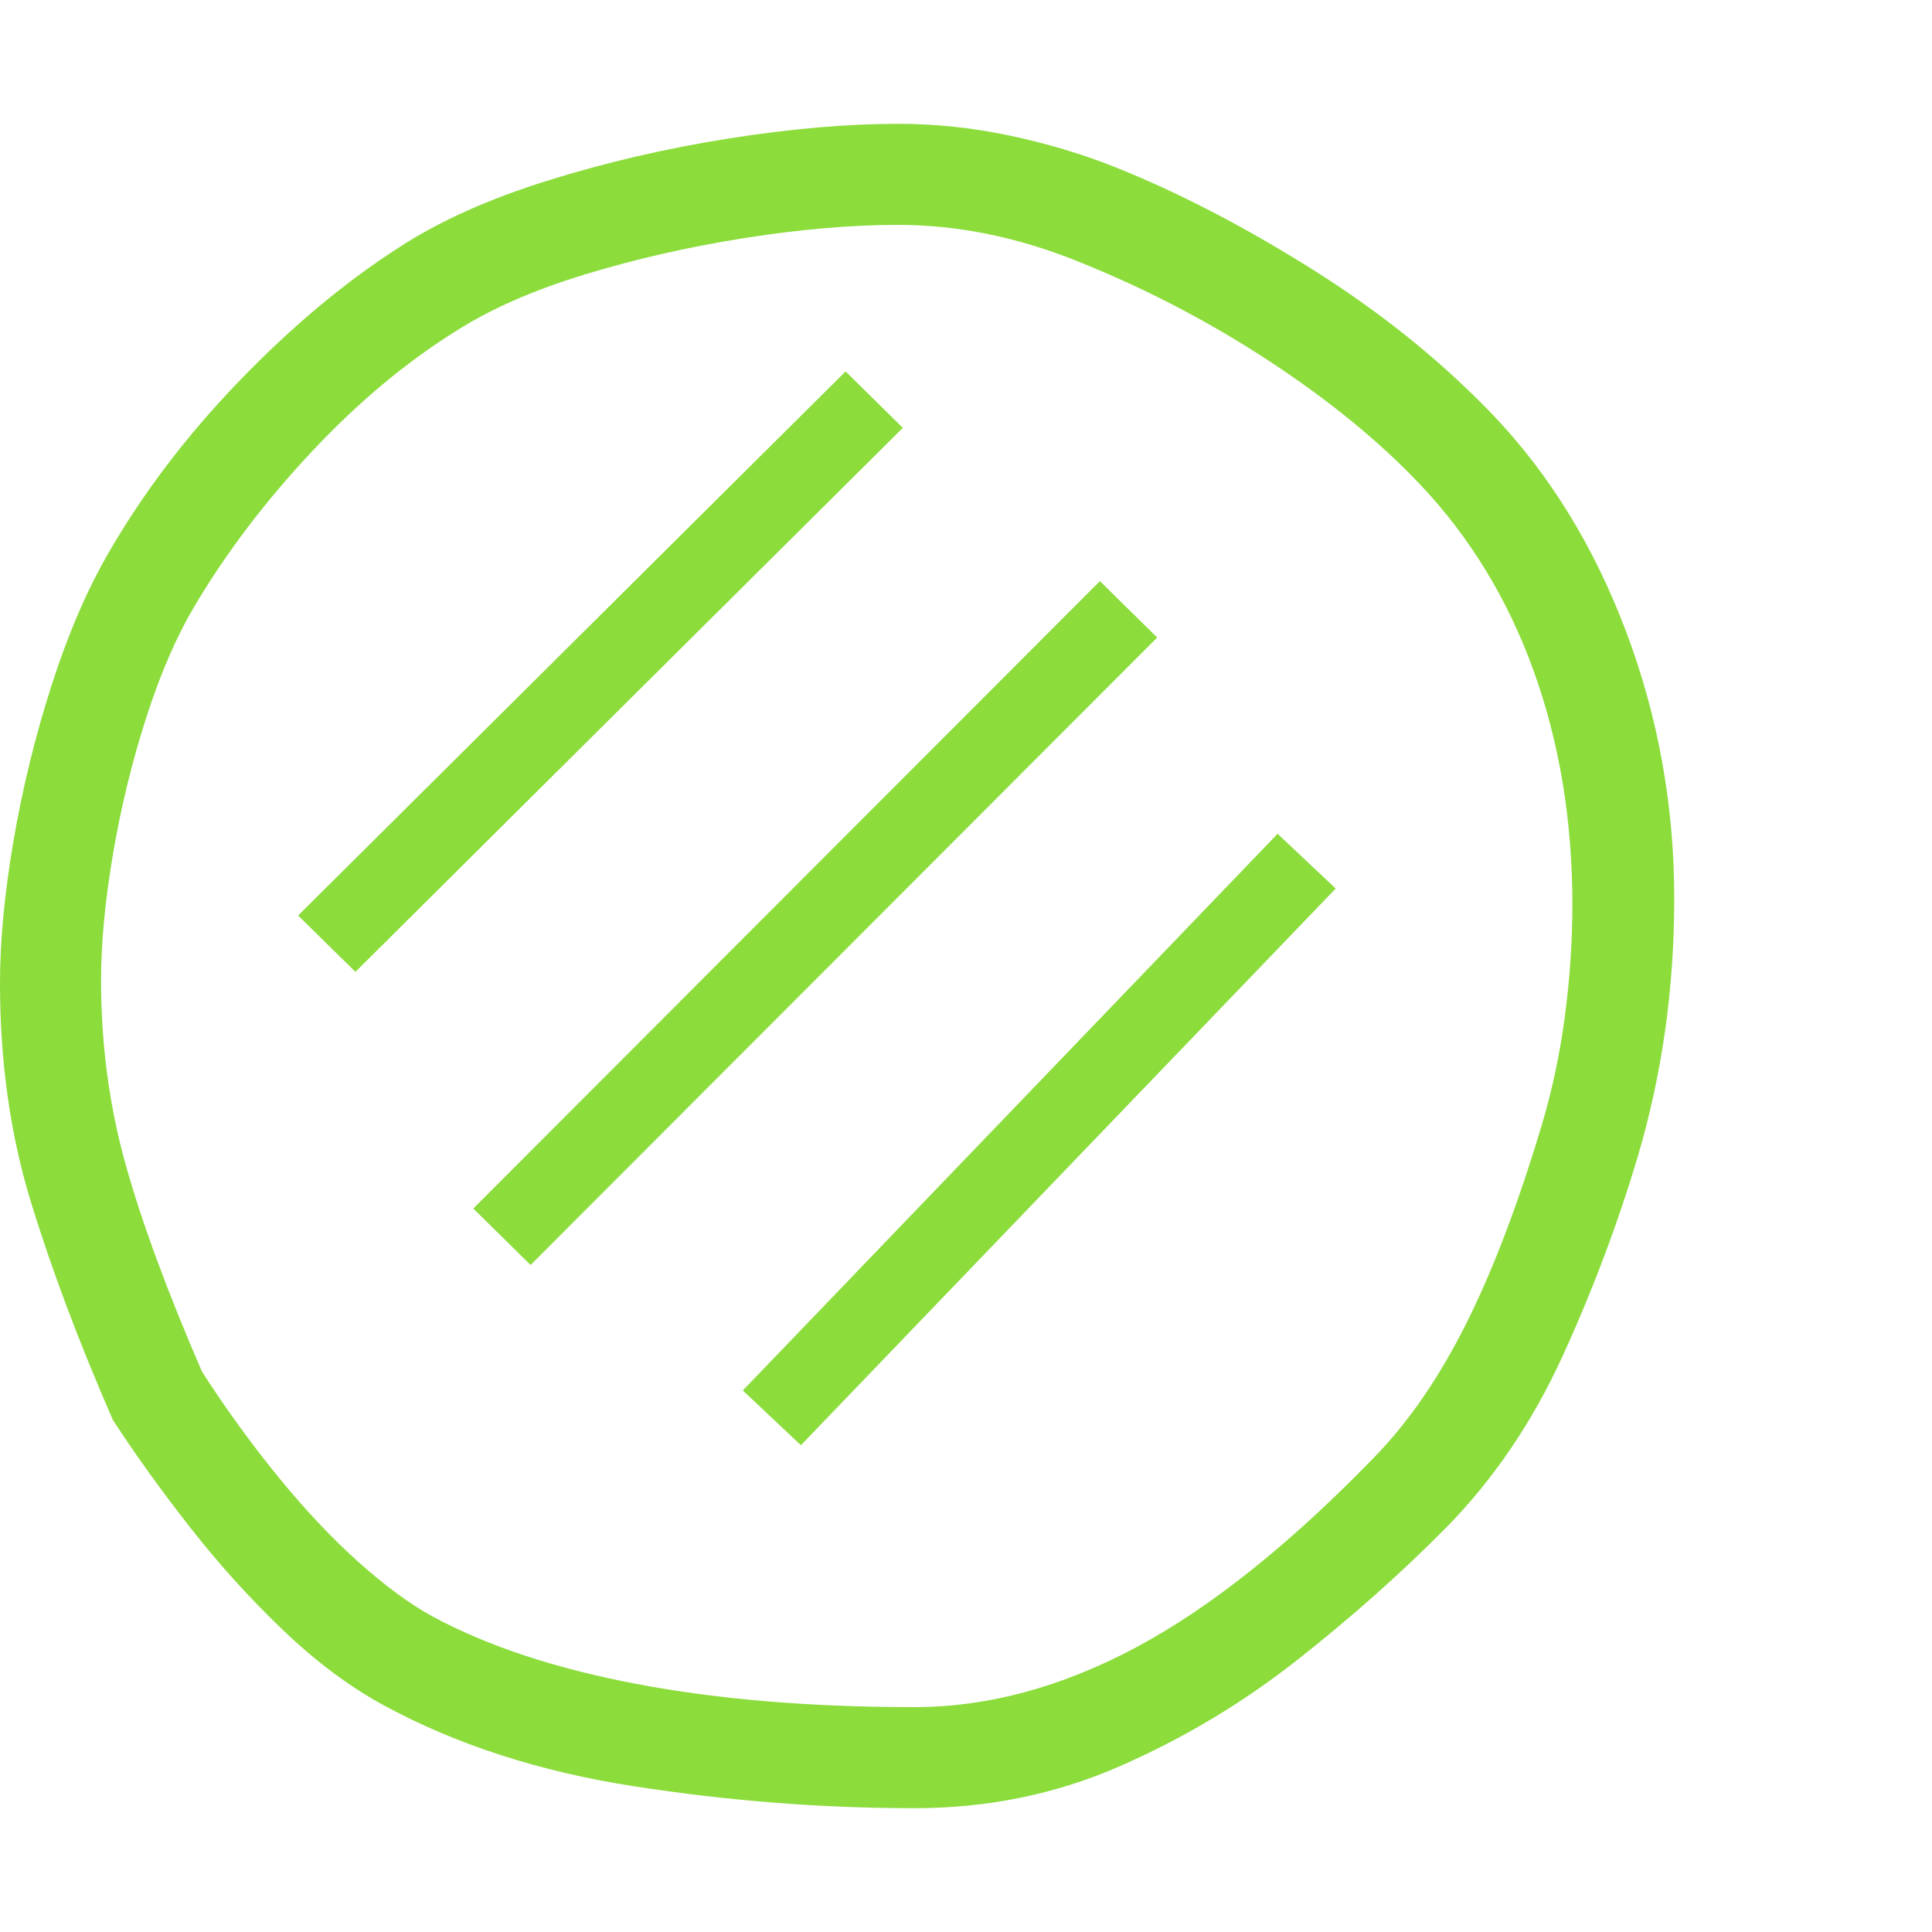 <svg version="1.1" xmlns="http://www.w3.org/2000/svg" style="fill:rgba(0,0,0,1.0)" width="256" height="256" viewBox="0 0 35.844 31.25"><path fill="rgb(140, 220, 60)" d="M16.969 31.25 C15.25 31.25 13.516 31.115 11.766 30.844 C10.016 30.573 8.469 30.073 7.125 29.344 C6.49 29 5.862 28.531 5.242 27.938 C4.622 27.344 4.044 26.703 3.508 26.016 C2.971 25.328 2.5 24.672 2.094 24.047 C1.458 22.589 0.951 21.237 0.57 19.992 C0.19 18.747 0 17.401 0 15.953 C0 15.161 0.083 14.279 0.25 13.305 C0.417 12.331 0.651 11.372 0.953 10.43 C1.255 9.487 1.604 8.672 2 7.984 C2.646 6.859 3.458 5.789 4.438 4.773 C5.417 3.758 6.411 2.927 7.422 2.281 C8.161 1.802 9.073 1.393 10.156 1.055 C11.24 0.716 12.359 0.456 13.516 0.273 C14.672 0.091 15.719 -0 16.656 -0 C17.354 -0 18.047 0.073 18.734 0.219 C19.422 0.365 20.068 0.557 20.672 0.797 C21.849 1.266 23.076 1.901 24.352 2.703 C25.628 3.505 26.745 4.406 27.703 5.406 C28.755 6.51 29.578 7.852 30.172 9.43 C30.766 11.008 31.062 12.656 31.062 14.375 C31.062 16.031 30.839 17.62 30.391 19.141 C30.016 20.401 29.549 21.641 28.992 22.859 C28.435 24.078 27.719 25.135 26.844 26.031 C26.01 26.875 25.089 27.695 24.078 28.492 C23.068 29.289 21.969 29.948 20.781 30.469 C19.594 30.99 18.323 31.25 16.969 31.25 Z M16.969 29.375 C18.323 29.375 19.693 29.005 21.078 28.266 C22.464 27.526 23.943 26.344 25.516 24.719 C26.141 24.073 26.701 23.258 27.195 22.273 C27.69 21.289 28.156 20.068 28.594 18.609 C28.792 17.953 28.938 17.273 29.031 16.57 C29.125 15.867 29.172 15.172 29.172 14.484 C29.172 12.922 28.932 11.477 28.453 10.148 C27.974 8.82 27.271 7.667 26.344 6.688 C25.583 5.885 24.646 5.12 23.531 4.391 C22.417 3.661 21.234 3.047 19.984 2.547 C18.87 2.099 17.76 1.875 16.656 1.875 C15.802 1.875 14.859 1.956 13.828 2.117 C12.797 2.279 11.802 2.505 10.844 2.797 C9.885 3.089 9.083 3.443 8.438 3.859 C7.521 4.432 6.635 5.174 5.781 6.086 C4.927 6.997 4.208 7.943 3.625 8.922 C3.281 9.495 2.977 10.195 2.711 11.023 C2.445 11.852 2.24 12.698 2.094 13.562 C1.948 14.427 1.875 15.203 1.875 15.891 C1.875 17.078 2.026 18.214 2.328 19.297 C2.63 20.38 3.104 21.667 3.75 23.156 C4.208 23.865 4.685 24.521 5.18 25.125 C5.674 25.729 6.167 26.25 6.656 26.688 C7.146 27.125 7.599 27.458 8.016 27.688 C9.036 28.24 10.302 28.659 11.812 28.945 C13.323 29.232 15.042 29.375 16.969 29.375 Z M9.844 21.172 L8.781 20.125 L20.406 8.484 L21.469 9.531 Z M14.859 24.516 L13.781 23.5 L23.703 13.172 L24.781 14.188 Z M6.594 15.734 L5.531 14.688 L15.688 4.594 L16.75 5.641 Z M35.844 26.562" /></svg>
